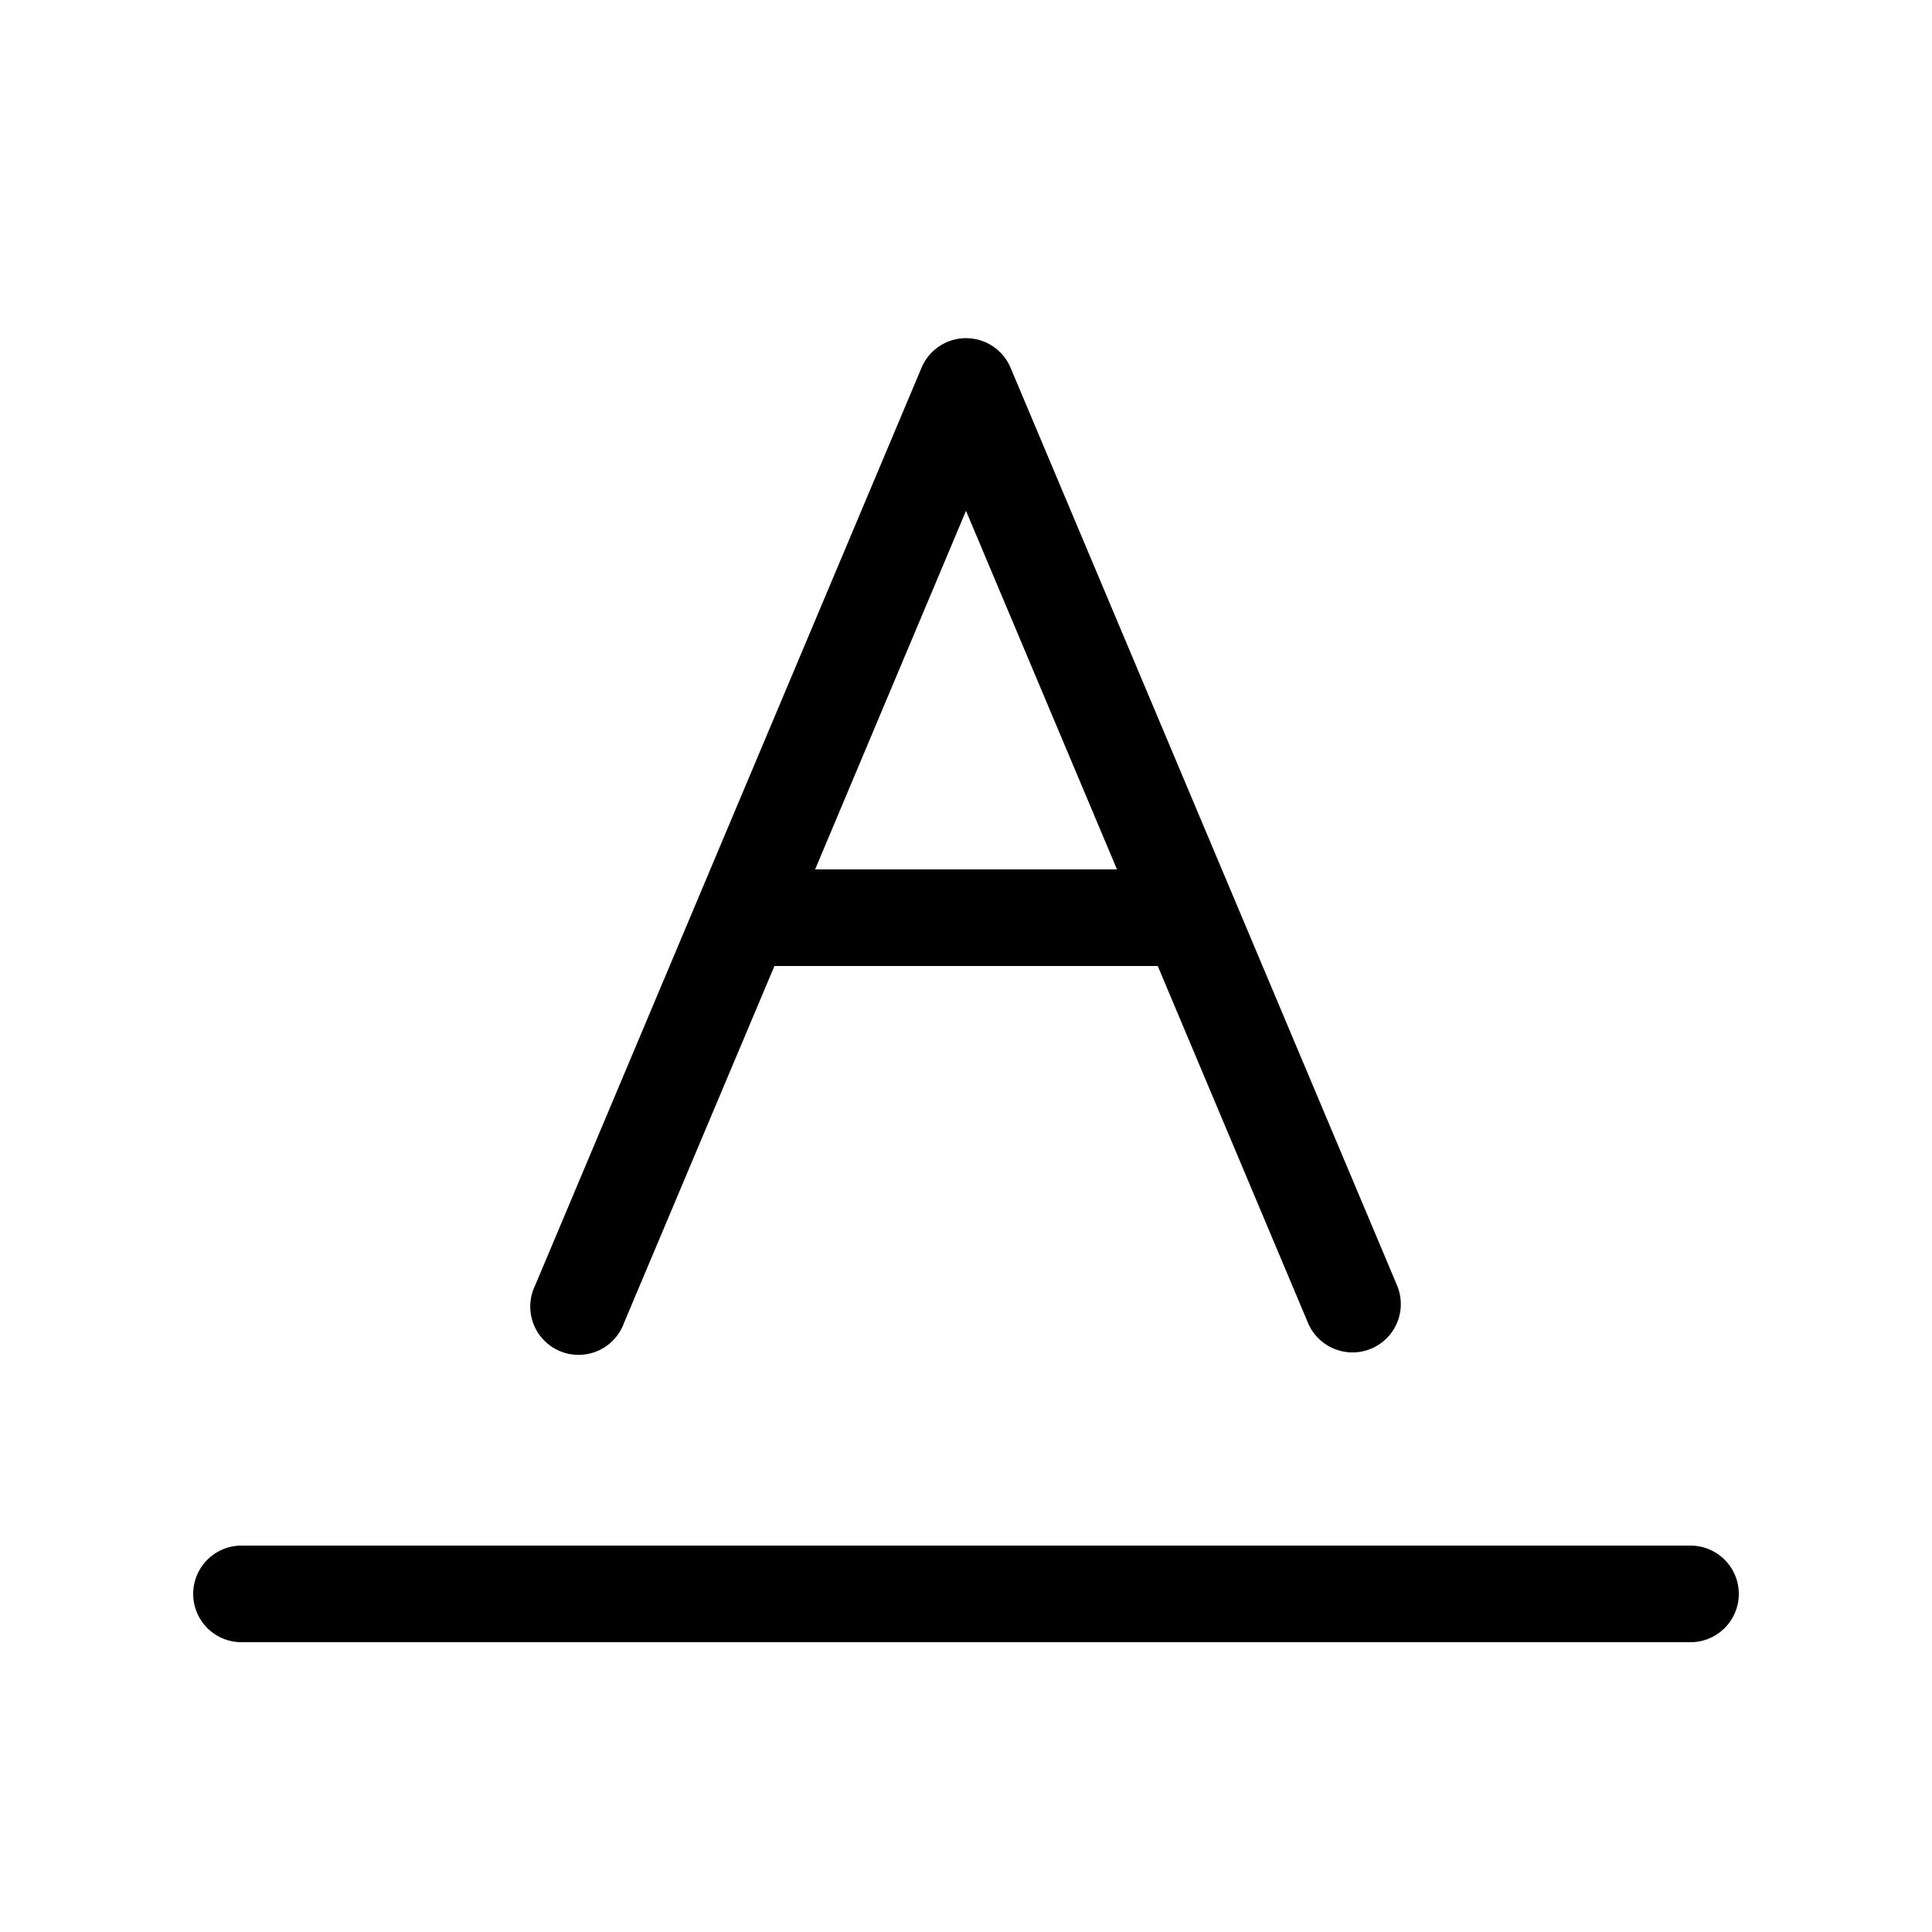 <svg xmlns="http://www.w3.org/2000/svg" width="3em" height="3em" viewBox="0 0 20 20"><path fill="currentColor" d="M10.461 3.806a.5.5 0 0 0-.921 0l-4 9.5a.5.5 0 1 0 .92.388L8.017 10h3.968l1.555 3.694a.5.5 0 1 0 .922-.388zM11.563 9H8.438L10 5.288zM2.5 16a.5.5 0 0 0 0 1h15a.5.5 0 0 0 0-1z"/></svg>